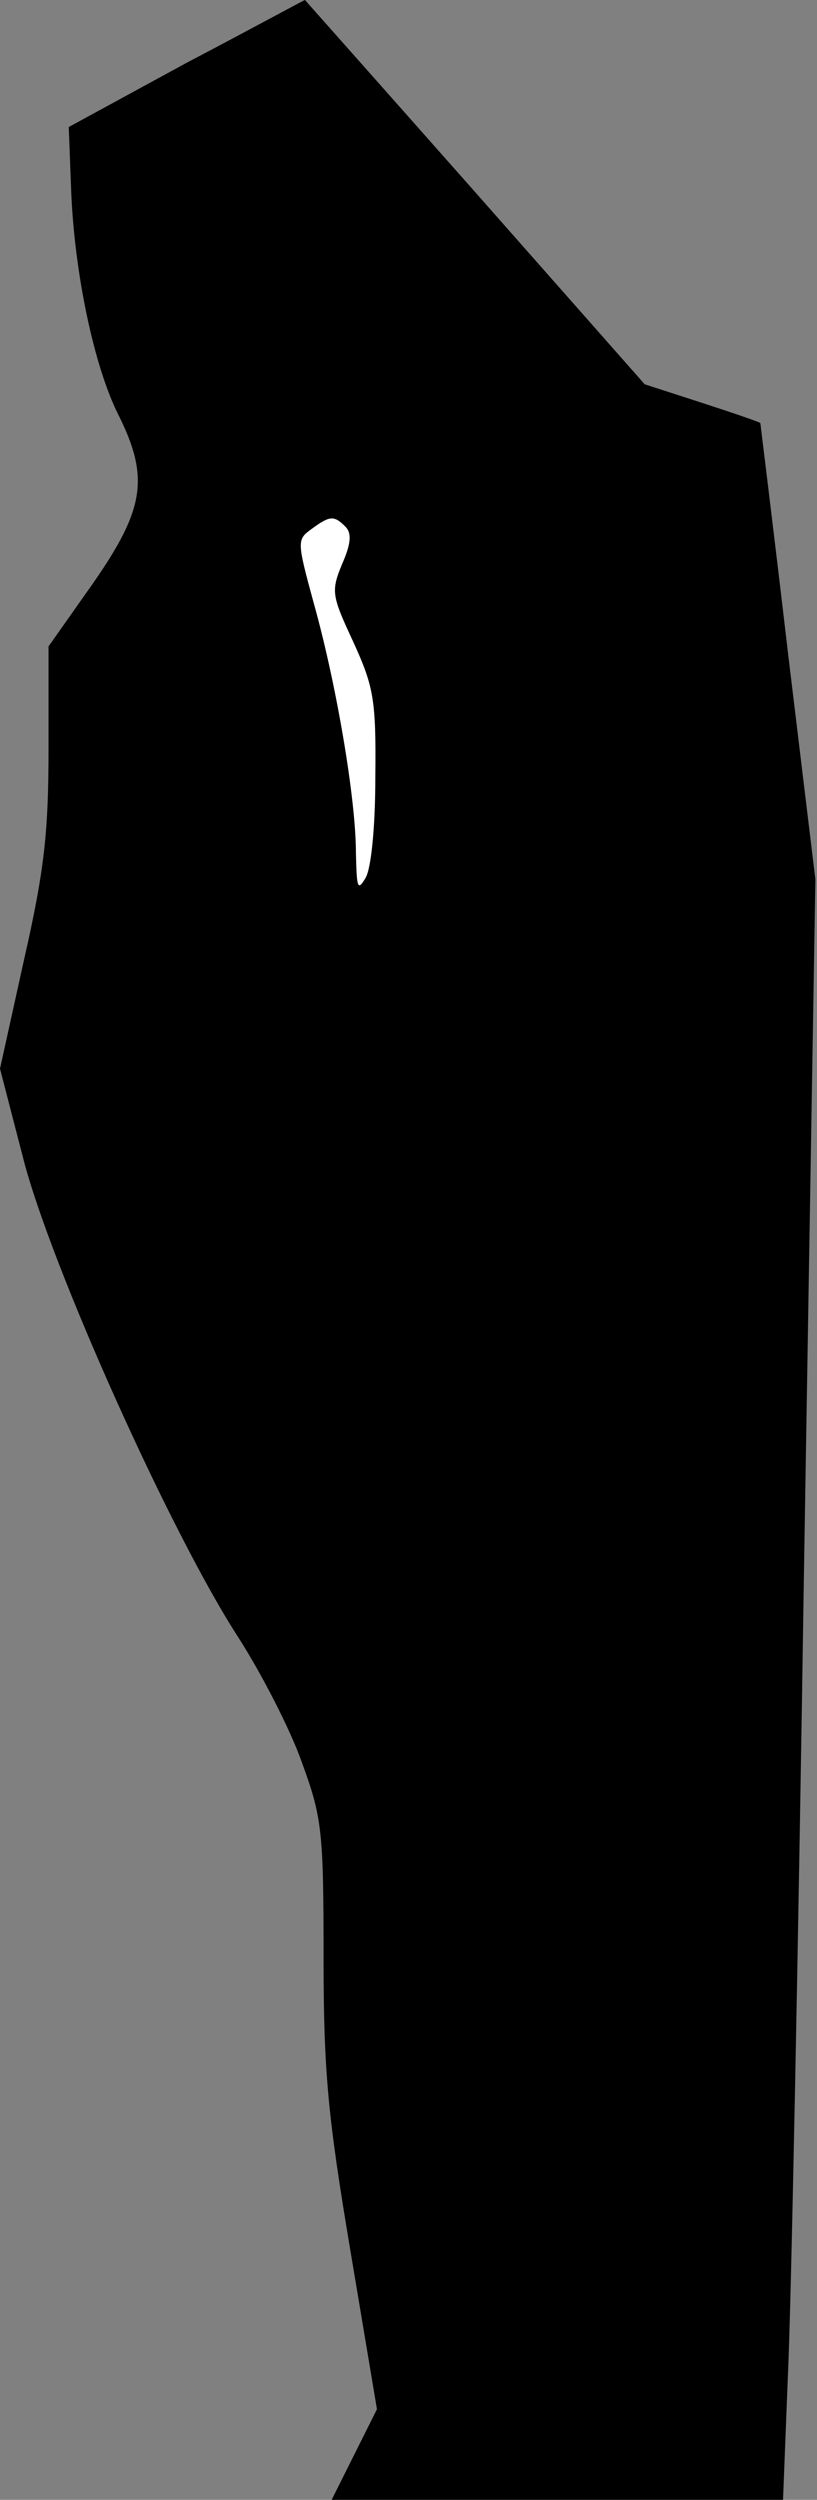 <?xml version="1.0" standalone="no"?>
<!DOCTYPE svg PUBLIC "-//W3C//DTD SVG 20010904//EN"
 "http://www.w3.org/TR/2001/REC-SVG-20010904/DTD/svg10.dtd">
<svg version="1.0" xmlns="http://www.w3.org/2000/svg"
 width="101pt" height="309pt" viewBox="0 0 101 309"
 preserveAspectRatio="xMidYMid meet">
<rect x="0" y="0" width="101" height="309" fill="#808080" stroke="none"/>
<g transform="translate(0,309) scale(0.1,-0.1)"
fill="#000000" stroke="none">
<path fill="#000000" stroke="none" d="M230 3012 l-145 -79 3 -79 c4 -101 28
-216 58 -276 39 -78 33 -117 -31 -209 l-55 -78 0 -126 c0 -103 -5 -150 -30
-260 l-30 -136 29 -112 c34 -132 181 -460 265 -590 29 -45 65 -115 79 -155 25
-68 27 -85 27 -240 0 -142 5 -196 33 -363 l33 -197 -28 -56 -28 -56 279 0 279
0 6 153 c4 83 13 534 20 1001 l14 849 -34 281 c-18 154 -34 282 -34 283 0 1
-32 12 -72 25 l-71 23 -210 238 c-115 130 -210 237 -210 237 -1 0 -67 -36
-147 -78z"/>
<path fill="#ffffff" stroke="none" d="M427 2439 c8 -8 7 -21 -4 -46 -14 -34
-13 -39 14 -97 25 -55 28 -71 27 -166 0 -61 -5 -113 -12 -125 -10 -17 -11 -13
-12 31 0 66 -24 208 -52 308 -21 77 -21 79 -3 92 23 17 28 17 42 3z"/>
</g>
</svg>
